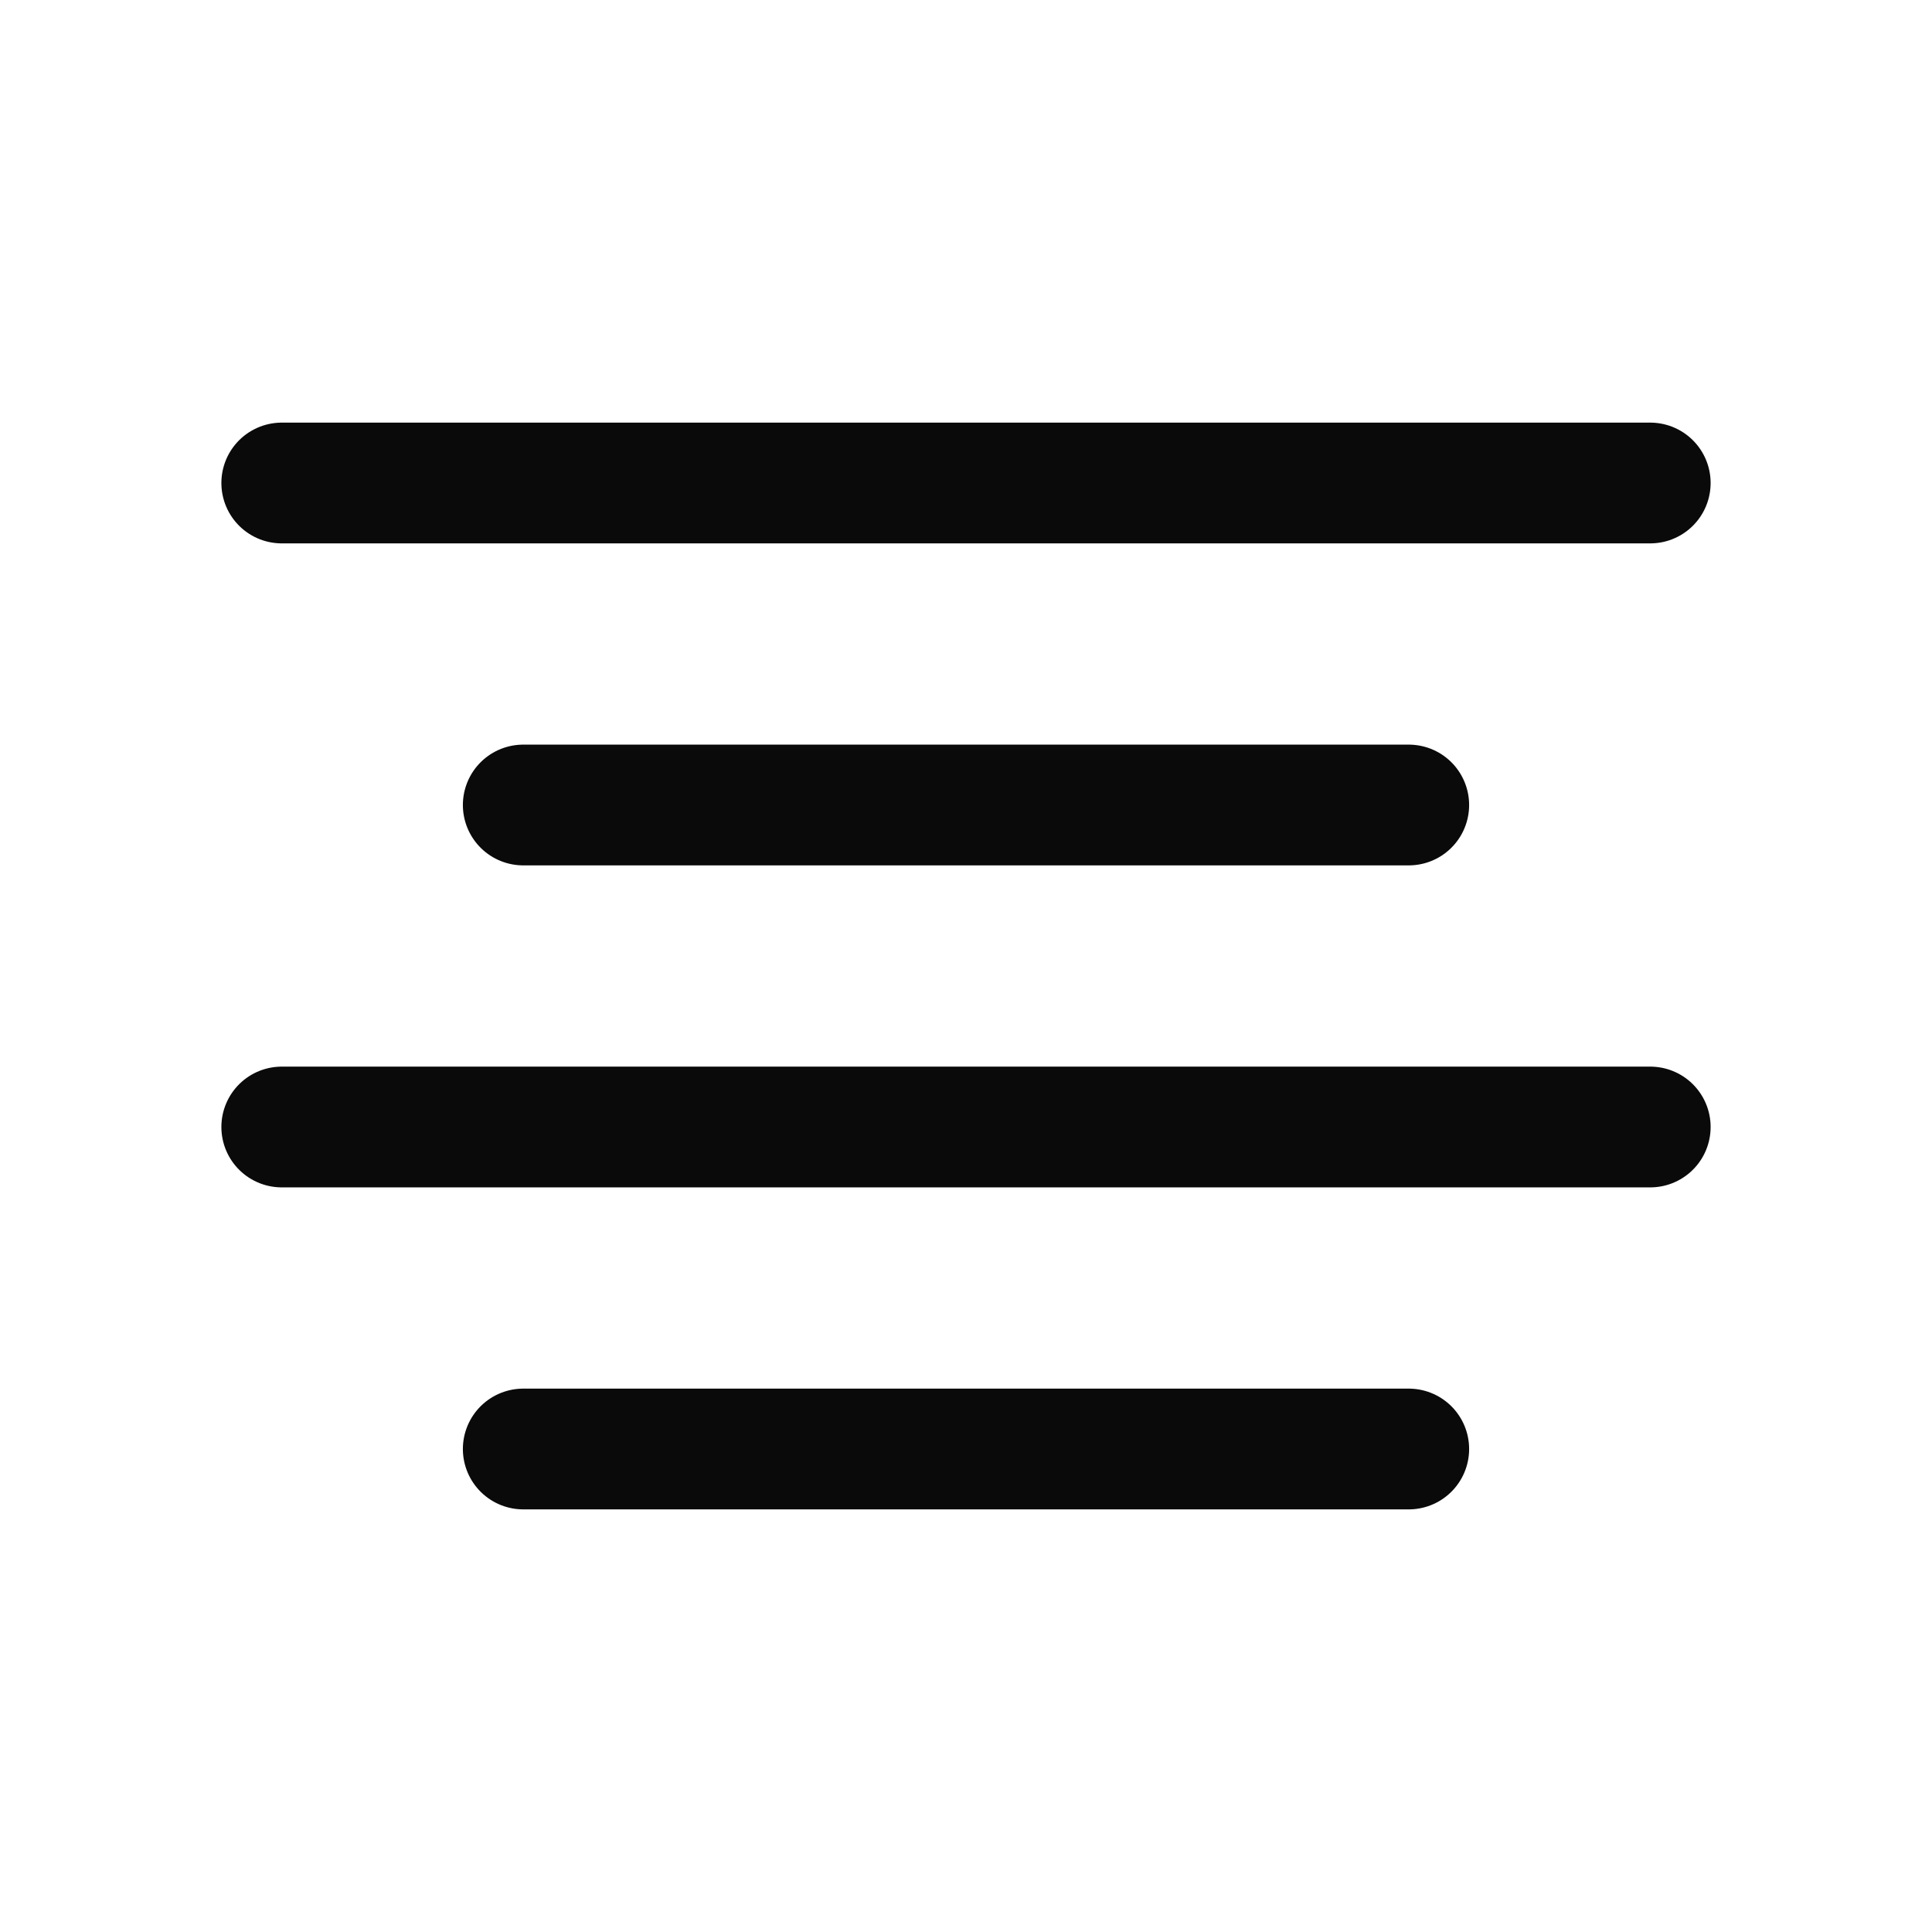 <svg width="24" height="24" viewBox="0 0 24 24" fill="none" xmlns="http://www.w3.org/2000/svg">
<path d="M6.5 18L17.5 18" stroke="#0A0A0B" stroke-width="1.5" stroke-linecap="round" stroke-linejoin="round"/>
<path d="M3.5 14L20.5 14" stroke="#0A0A0B" stroke-width="1.5" stroke-linecap="round" stroke-linejoin="round"/>
<path d="M6.5 10H17.5" stroke="#0A0A0B" stroke-width="1.5" stroke-linecap="round" stroke-linejoin="round"/>
<path d="M3.5 6H20.5" stroke="#0A0A0B" stroke-width="1.5" stroke-linecap="round" stroke-linejoin="round"/>
</svg>

